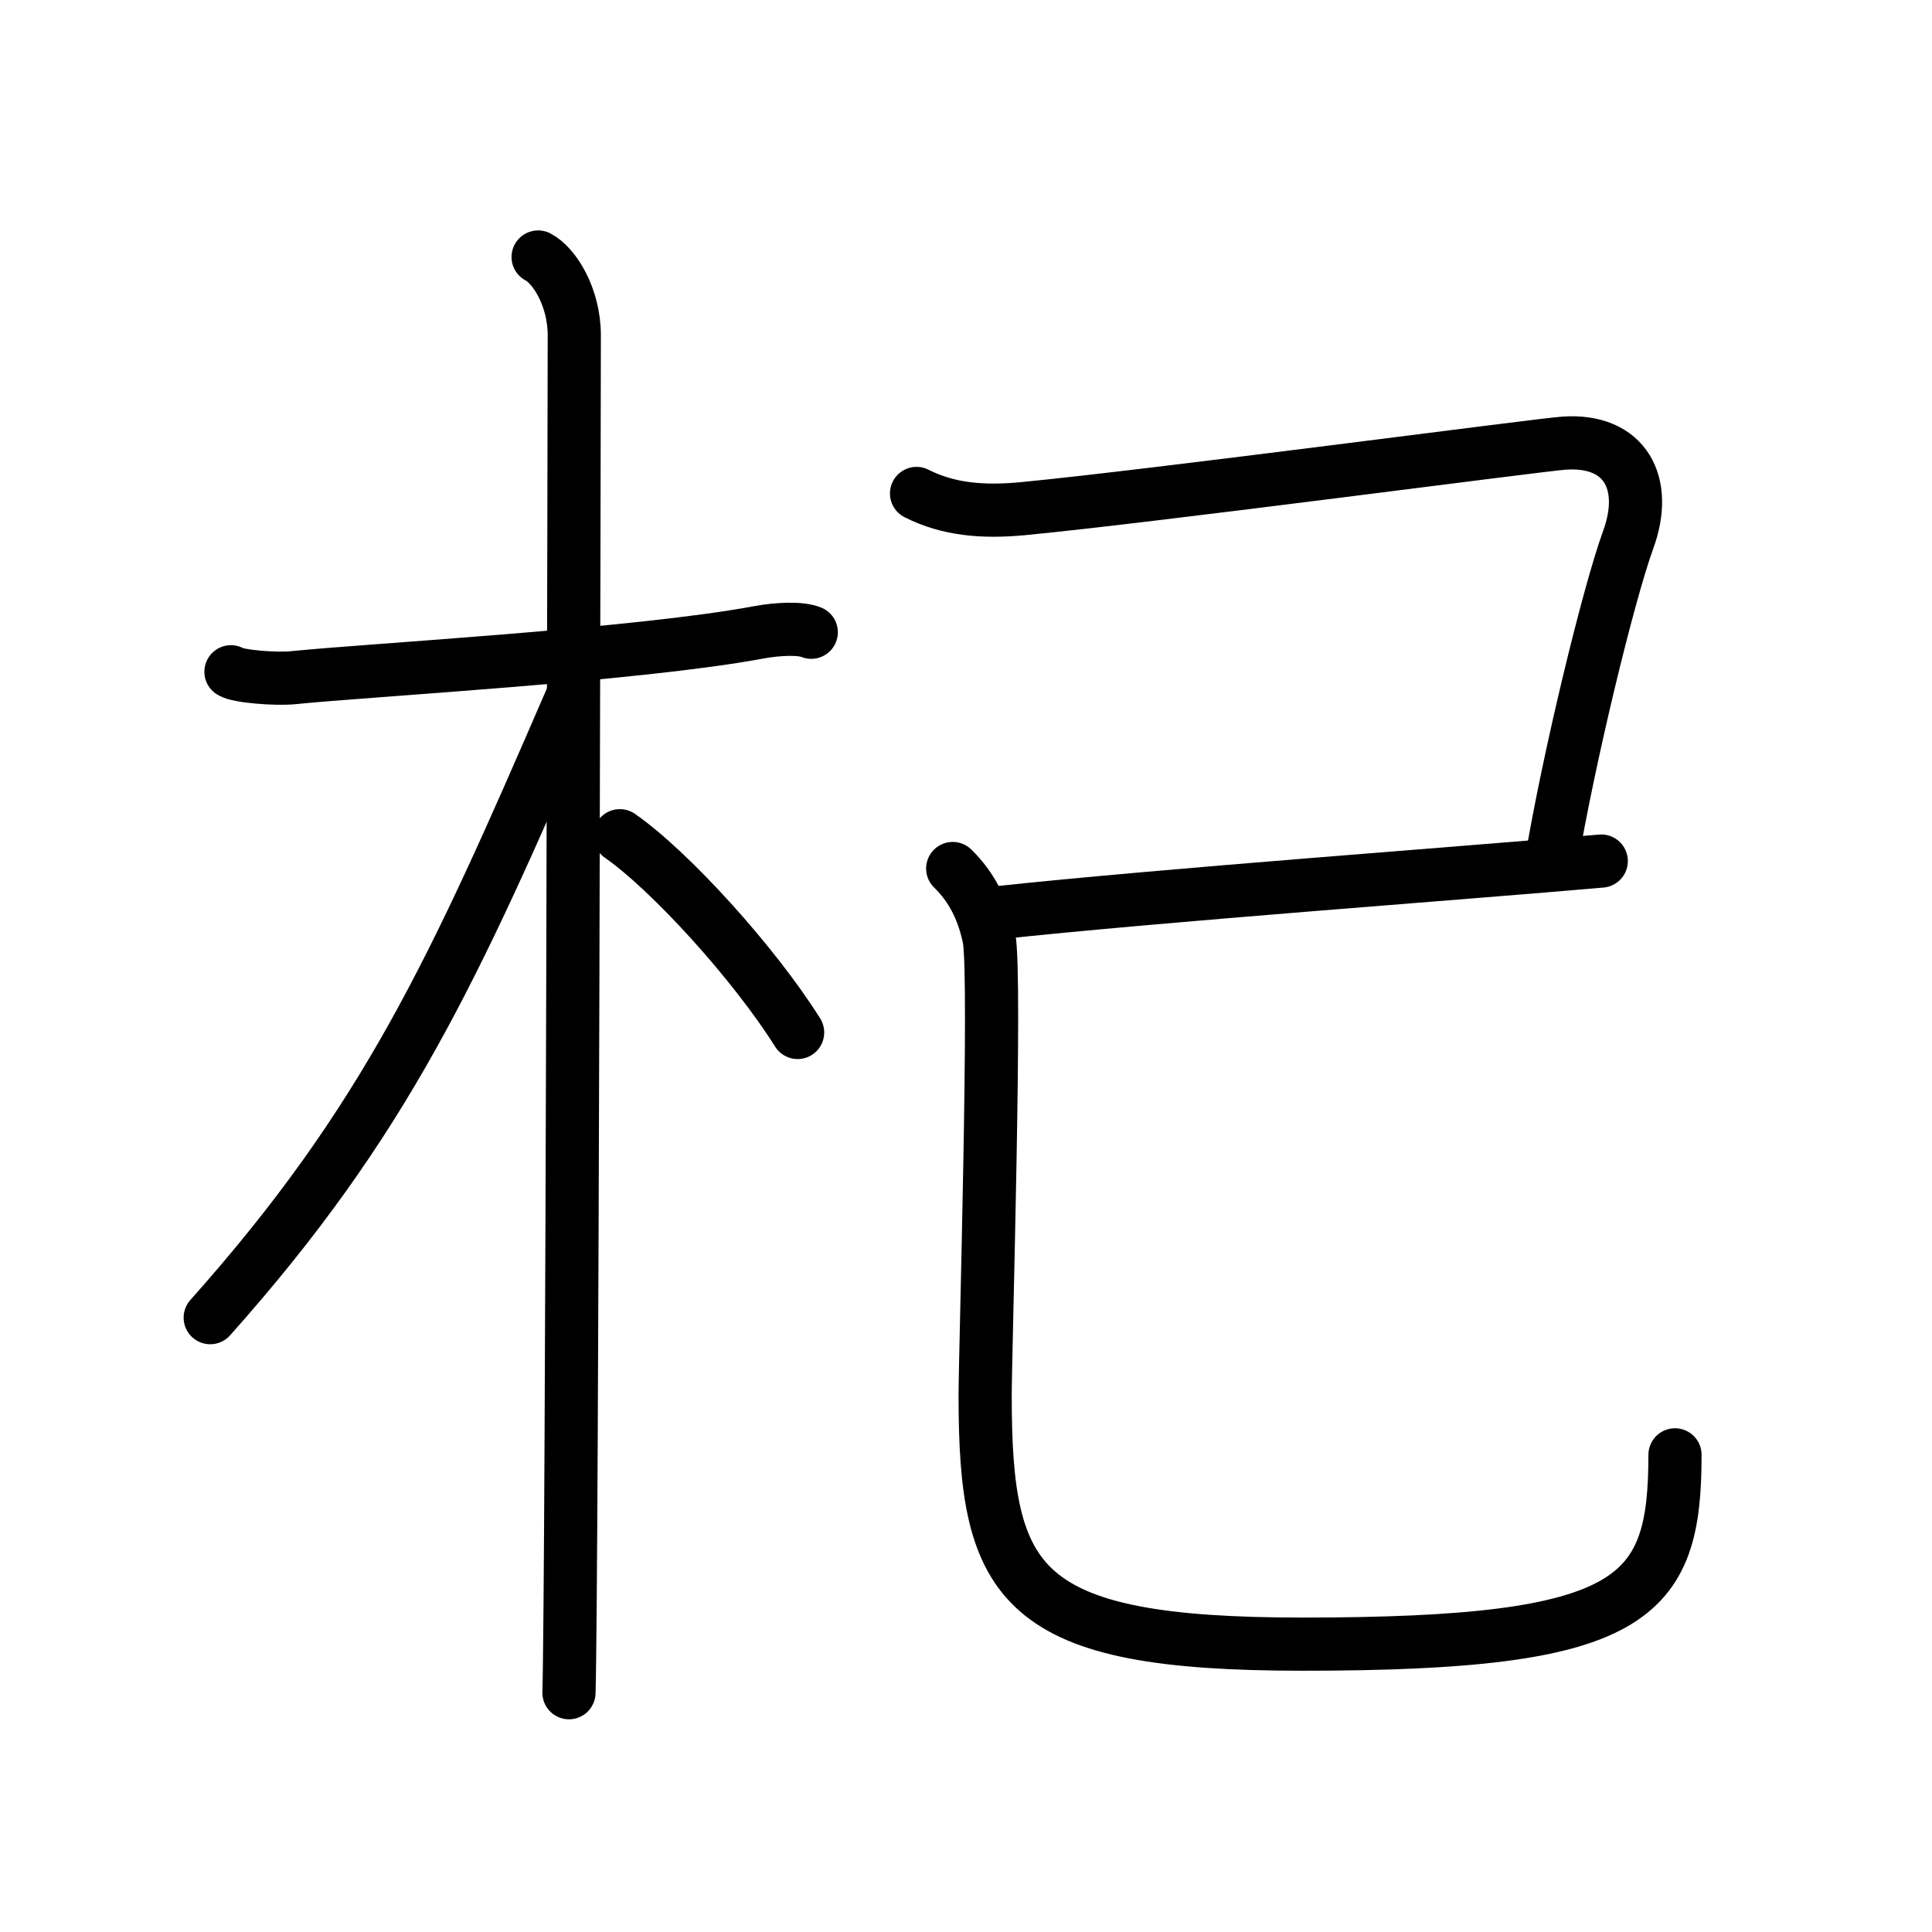 <!DOCTYPE svg PUBLIC "-//W3C//DTD SVG 1.0//EN" "http://www.w3.org/TR/2001/REC-SVG-20010904/DTD/svg10.dtd">
<svg xmlns="http://www.w3.org/2000/svg" width="109" height="109" viewBox="0 0 109 109" style="fill:none;stroke:#000000;stroke-width:3;stroke-linecap:round;stroke-linejoin:round;">
<!-- 1--><path d="M13.03,37.9c0.37,0.26,2.57,0.44,3.55,0.33c4.23-0.43,19.45-1.28,26.26-2.56c0.98-0.18,2.31-0.26,2.93,0"/>
<!-- 2--><path d="M30.36,14.5c0.91,0.47,2.04,2.25,2.04,4.42c0,0.95-0.12,70.75-0.3,76.58"/>
<!-- 3--><path d="M32.19,39.53c-6.55,15.15-10.44,23.72-20.33,34.81"/>
<!-- 4--><path d="M34.97,47.15c2.87,2,7.6,7.23,10.03,11.1"/>
<!-- 5--><path d="M51.71,27.84c1.79,0.91,3.75,1.07,5.98,0.86C65,28,86.88,25.09,88.25,25c3.46-0.23,4.77,2.28,3.61,5.45c-1.11,3.05-3.36,12.3-4.36,18.3"/>
<!-- 6--><path d="M56.25,51.5c9.25-1,26.5-2.25,34.09-2.92"/>
<!-- 7--><path d="M53.75,49c1.16,1.13,1.75,2.48,2.05,3.92c0.42,2.06-0.22,23.47-0.22,25.83c0,10.75,1.92,14.01,17.9,14.01c18.77,0,21.02-2.51,21.02-10.68"/>
</svg>